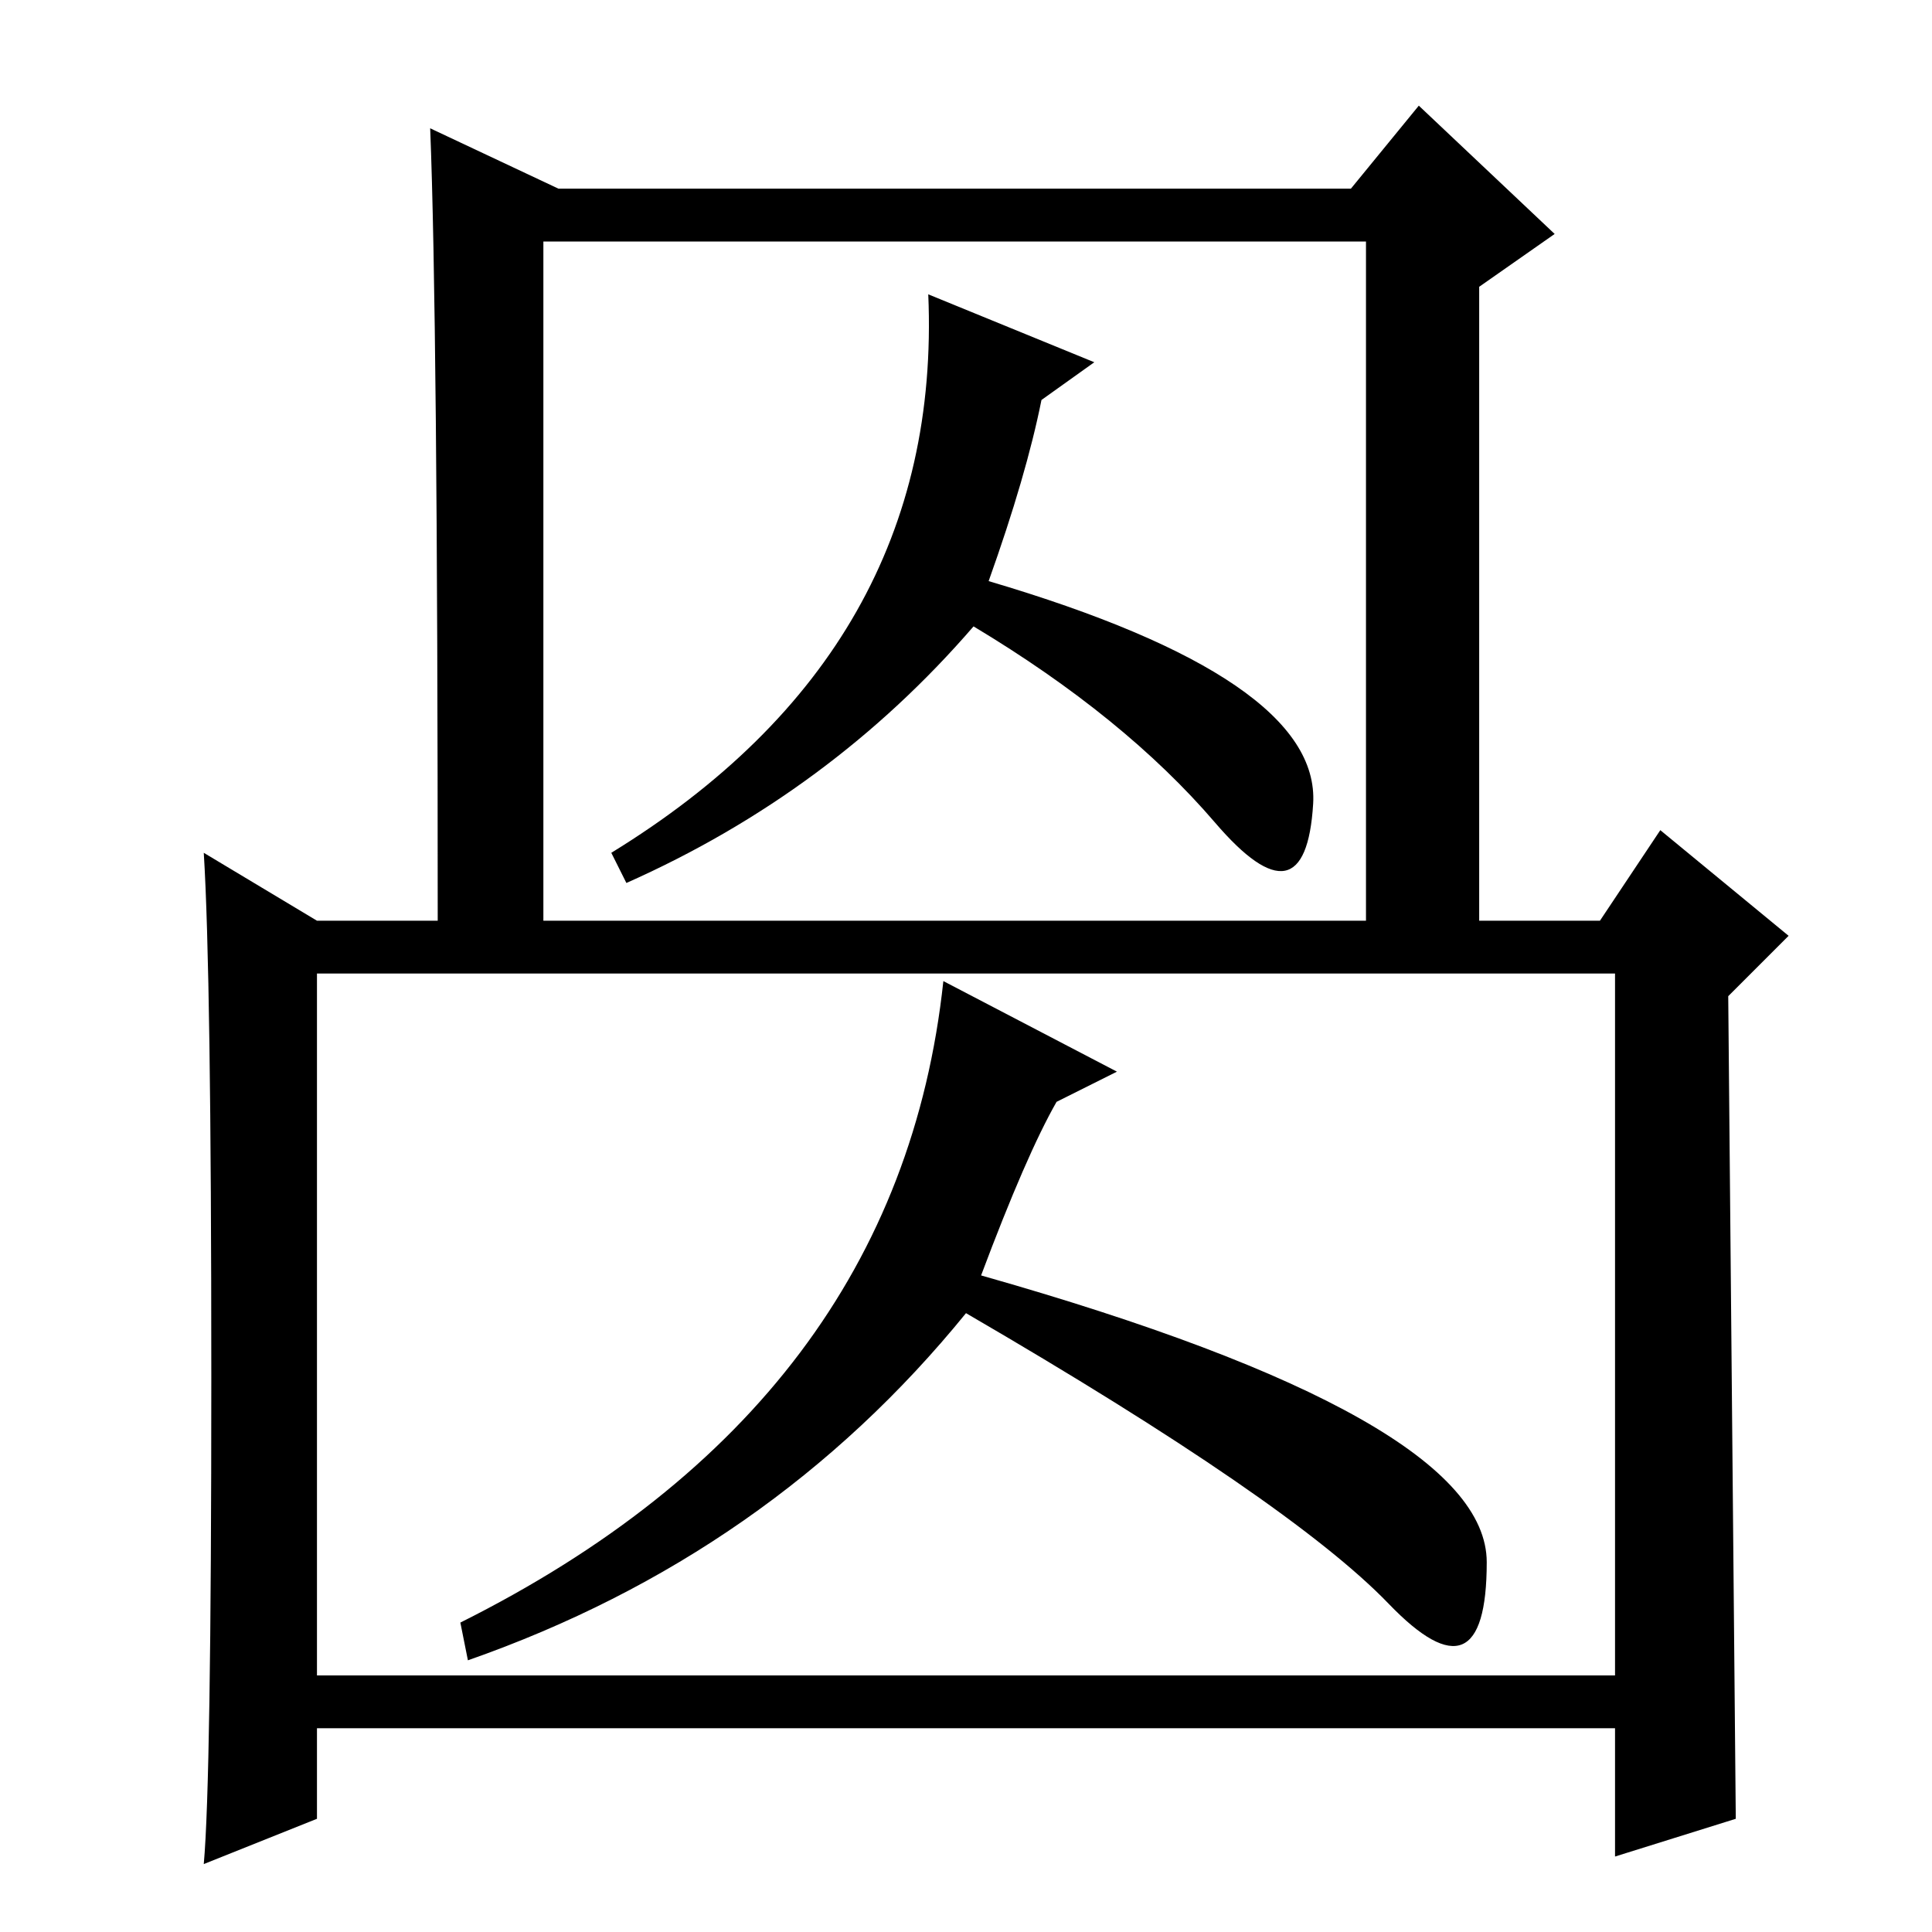 <?xml version="1.0" standalone="no"?>
<!DOCTYPE svg PUBLIC "-//W3C//DTD SVG 1.1//EN" "http://www.w3.org/Graphics/SVG/1.1/DTD/svg11.dtd" >
<svg xmlns="http://www.w3.org/2000/svg" xmlns:xlink="http://www.w3.org/1999/xlink" version="1.1" viewBox="0 -36 256 256">
  <g transform="matrix(1 0 0 -1 0 220)">
   <path fill="currentColor"
d="M214 10v17h-172v-12l-15 -6q1 11 1 64.5t-1 69.5l15 -9h16q0 80 -1 105l17 -8h105l9 11l18 -17l-10 -7v-84h16l8 12l17 -14l-8 -8l1 -109zM72 134h109v90h-109v-90zM145 208l-7 -5q-2 -10 -7 -24q44 -13 43 -29.5t-13 -2.5t-32 26q-19 -22 -46 -34l-2 4q44 27 42 74z
M42 34h172v93h-172v-93zM148 114l-8 -4q-4 -7 -10 -23q67 -19 67 -38t-13 -5.5t-56 38.5q-26 -32 -66 -46l-1 5q58 29 64 85z" />
  </g>

</svg>
